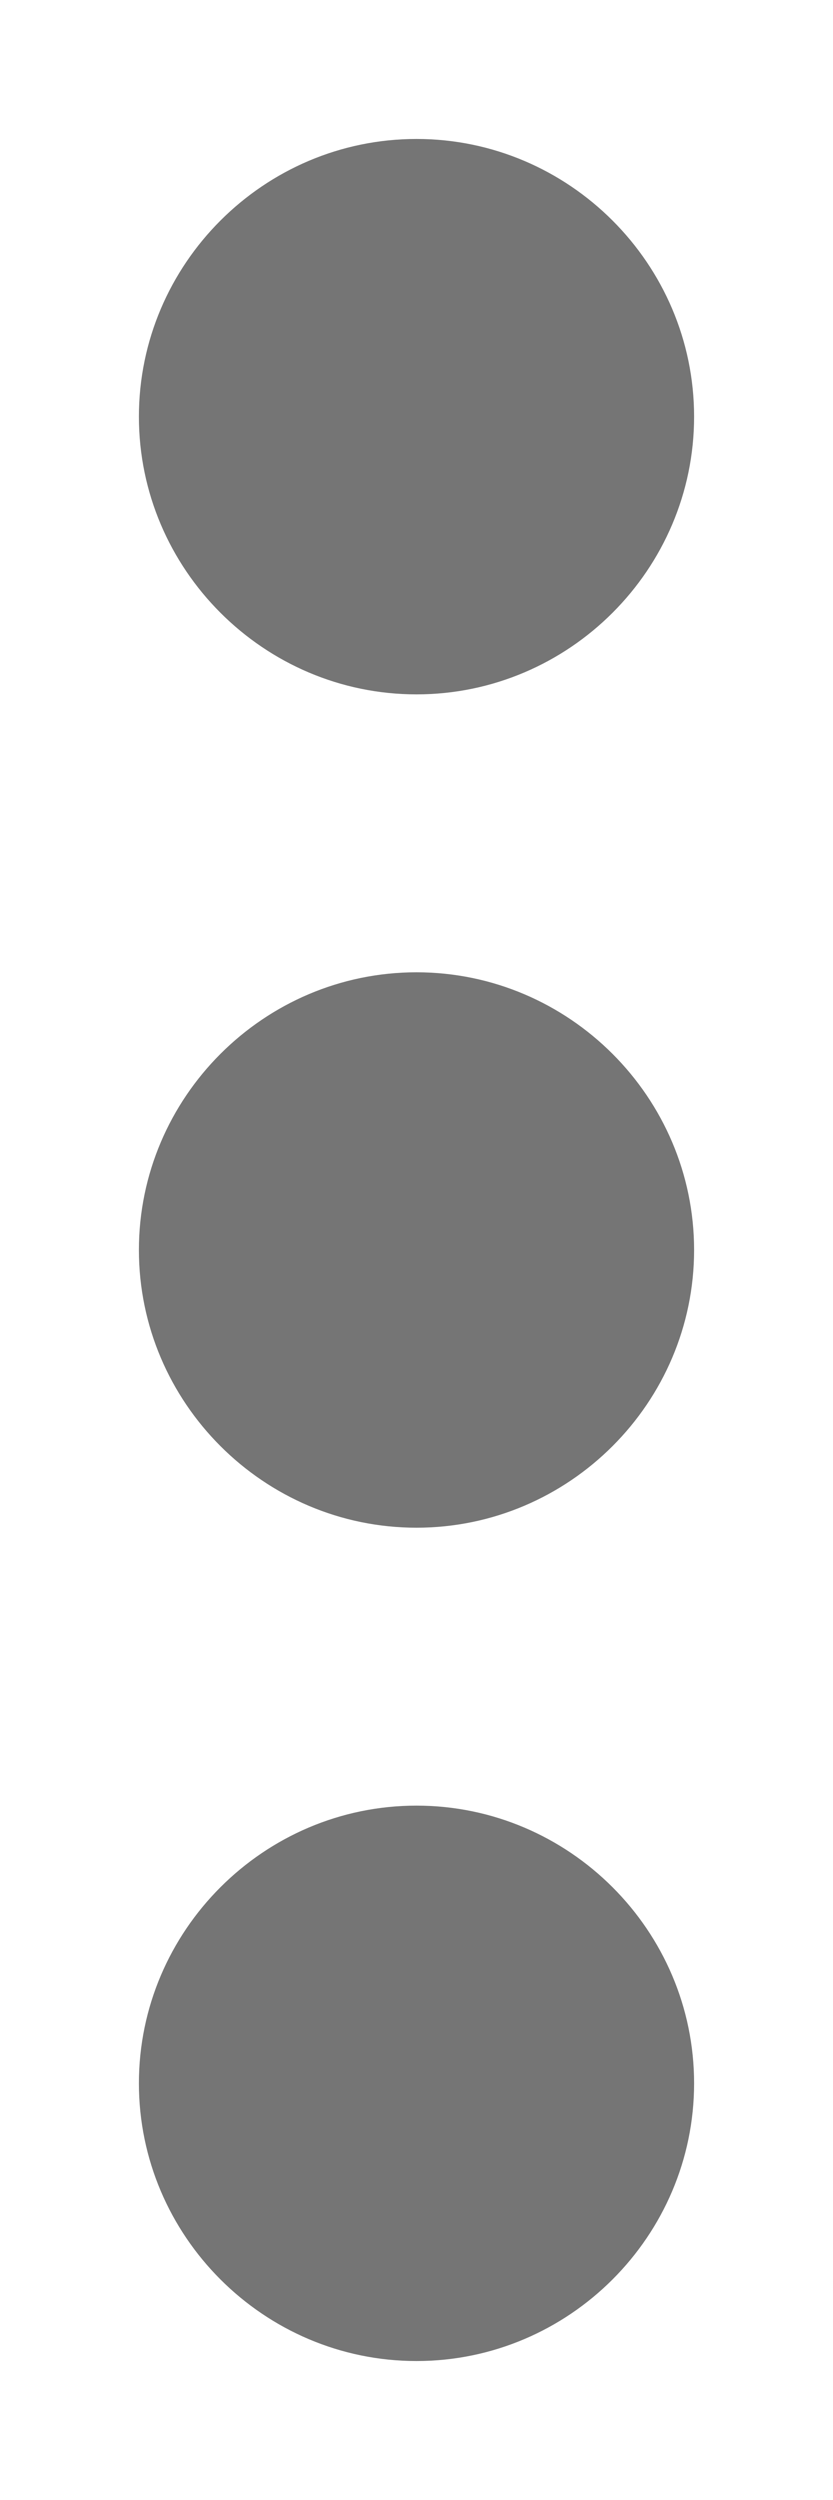 <svg width="4" height="12" fill="none" xmlns="http://www.w3.org/2000/svg"><path fill-rule="evenodd" clip-rule="evenodd" d="M2 3.333c.733 0 1.333-.6 1.333-1.333S2.733.667 2 .667.667 1.267.667 2 1.267 3.333 2 3.333zm0 1.334c-.733 0-1.333.6-1.333 1.333S1.267 7.333 2 7.333 3.333 6.733 3.333 6 2.733 4.667 2 4.667zm0 4c-.733 0-1.333.6-1.333 1.333s.6 1.333 1.333 1.333 1.333-.6 1.333-1.333S2.733 8.667 2 8.667z" fill="#000" fill-opacity=".54"/></svg>